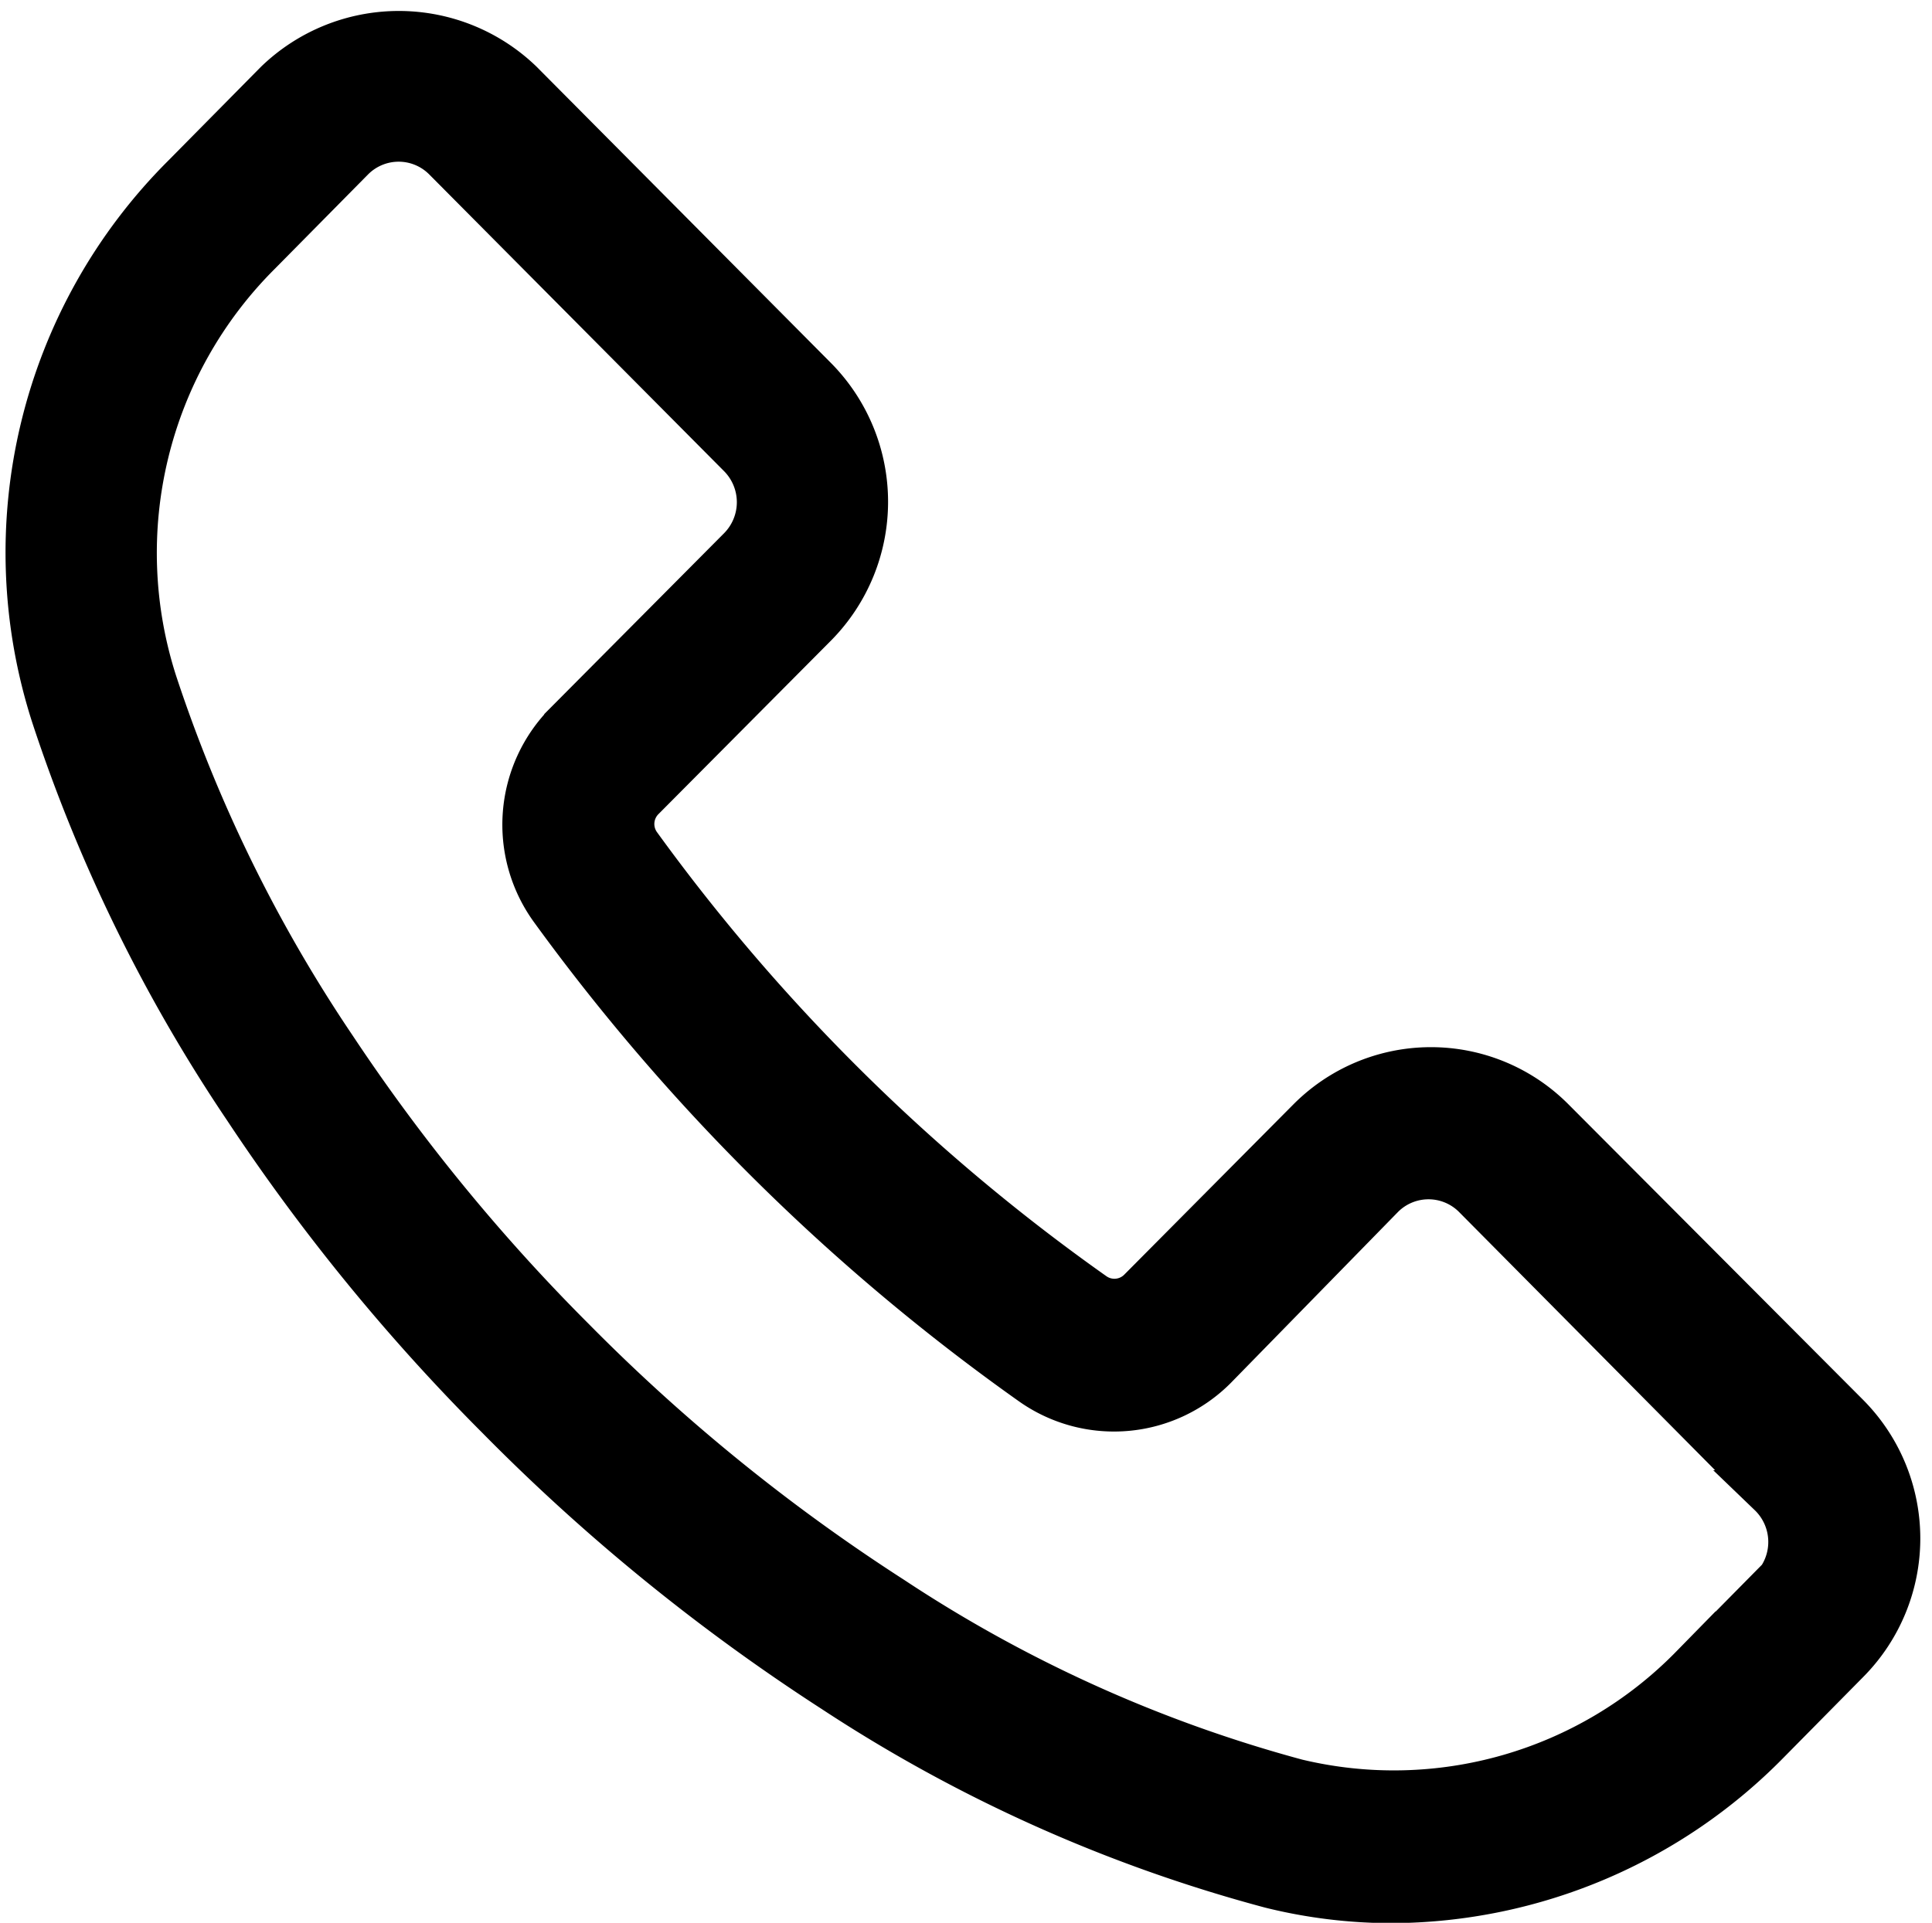 <svg xmlns="http://www.w3.org/2000/svg" width="16.64" height="16.565" viewBox="0 0 16.64 16.565">
    <g>
        <g>
            <g>
                <path stroke="#000" stroke-width="0.4px" d="M116.378 114.165l-2.539-2.547a1.47 1.47 0 0 0-2.089 0l-1.455 1.465a.319.319 0 0 1-.411.036 16.822 16.822 0 0 1-3.917-3.871.32.32 0 0 1 .032-.414l1.491-1.5a1.5 1.5 0 0 0 0-2.1l-2.539-2.556a1.506 1.506 0 0 0-2.092 0l-.8.81a4.57 4.57 0 0 0-1.12 4.639 13.683 13.683 0 0 0 1.653 3.375 17.23 17.23 0 0 0 2.168 2.656 17.045 17.045 0 0 0 2.9 2.361 12.888 12.888 0 0 0 3.758 1.683 4.324 4.324 0 0 0 1.048.127 4.556 4.556 0 0 0 3.221-1.364l.691-.7a1.494 1.494 0 0 0 0-2.1zm-.64 1.481v-.014l-.691.7a3.6 3.6 0 0 1-3.411.982 11.968 11.968 0 0 1-3.487-1.574 16.134 16.134 0 0 1-2.751-2.233 16.324 16.324 0 0 1-2.055-2.511 12.77 12.77 0 0 1-1.545-3.147 3.656 3.656 0 0 1 .9-3.716l.8-.81a.571.571 0 0 1 .811 0l2.539 2.556a.58.58 0 0 1 0 .817l-1.491 1.5a1.23 1.23 0 0 0-.126 1.592 17.854 17.854 0 0 0 4.133 4.084 1.218 1.218 0 0 0 1.563-.136l1.441-1.474a.571.571 0 0 1 .811 0l2.543 2.565a.58.58 0 0 1 .017.819z" transform="translate(-1.625 -1.651) translate(1.867 1.943) translate(-100.712 -102.253)"/>
            </g>
        </g>
    </g>
</svg>
